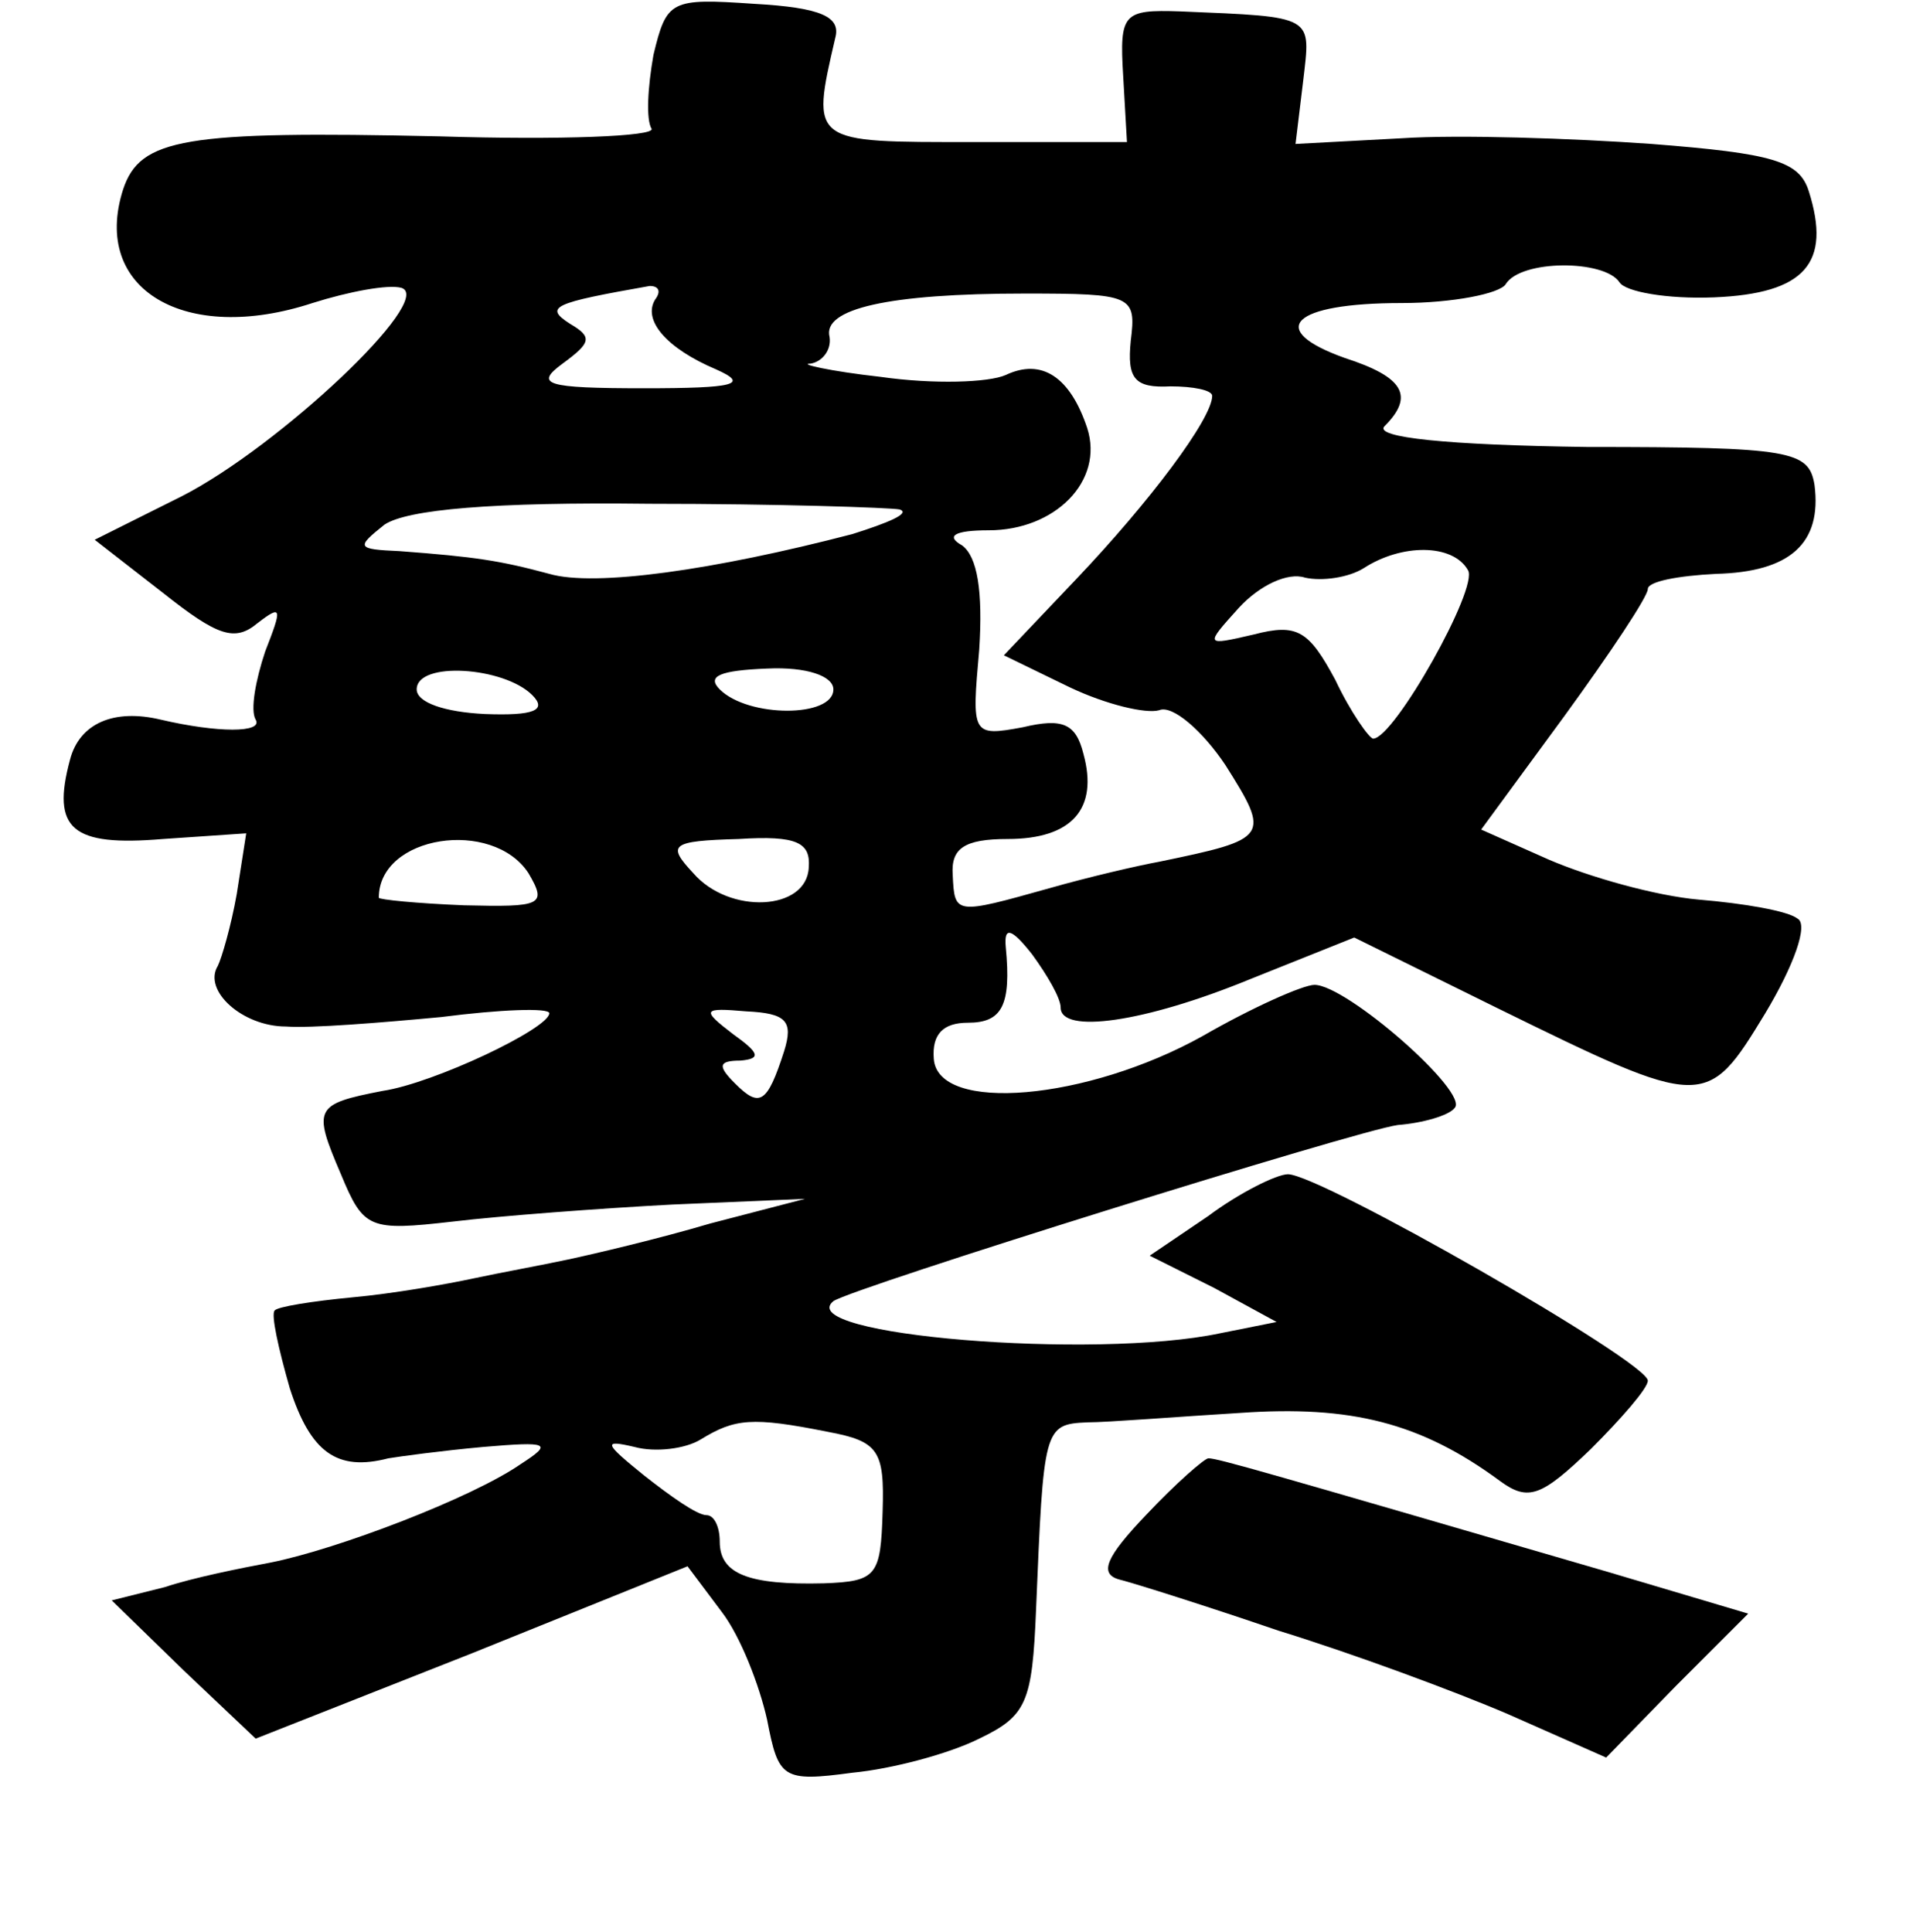 <?xml version="1.0" standalone="no"?>
<!DOCTYPE svg PUBLIC "-//W3C//DTD SVG 20010904//EN"
 "http://www.w3.org/TR/2001/REC-SVG-20010904/DTD/svg10.dtd">
<svg version="1.0" xmlns="http://www.w3.org/2000/svg"
 width="101pt" height="102pt" viewBox="0 0 101 102"
 preserveAspectRatio="xMidYMid meet">
<g transform="translate(0,102) scale(0.1,-0.1)"
fill="#000000" stroke="none">
<path d="M345 991 c-3 -17 -4 -34 -1 -39 2 -4 -48 -6 -112 -4 -135 3 -158 -1
-167 -28 -17 -53 33 -82 100 -60 19 6 40 10 47 8 18 -6 -65 -84 -116 -110
l-46 -23 36 -28 c29 -23 38 -26 50 -16 13 10 13 8 4 -15 -5 -15 -8 -31 -5 -36
4 -7 -20 -7 -50 0 -25 6 -43 -2 -48 -21 -10 -37 1 -46 49 -42 l44 3 -5 -32
c-3 -17 -8 -34 -10 -38 -8 -13 13 -32 36 -32 13 -1 50 2 82 5 31 4 57 5 57 2
0 -8 -61 -37 -88 -41 -36 -7 -37 -9 -22 -44 12 -29 15 -30 59 -25 25 3 78 7
116 9 l70 3 -50 -13 c-27 -8 -61 -16 -75 -19 -14 -3 -36 -7 -50 -10 -14 -3
-42 -8 -64 -10 -21 -2 -40 -5 -41 -7 -2 -2 2 -20 8 -41 11 -34 25 -44 52 -37
6 1 28 4 50 6 35 3 37 2 20 -9 -26 -18 -97 -45 -132 -52 -16 -3 -41 -8 -56
-13 l-28 -7 38 -37 38 -36 114 45 114 46 18 -24 c10 -13 20 -39 24 -57 6 -31
8 -33 45 -28 21 2 51 10 67 18 25 12 28 19 30 68 4 96 4 98 27 99 11 0 48 3
81 5 58 4 95 -5 137 -36 15 -11 22 -8 48 17 16 16 30 32 30 36 0 10 -173 109
-190 109 -6 0 -26 -10 -42 -22 l-31 -21 34 -17 33 -18 -30 -6 c-66 -14 -226
-1 -204 17 10 7 276 90 298 93 13 1 27 5 30 9 8 8 -57 65 -74 65 -6 0 -33 -12
-59 -27 -61 -34 -140 -41 -142 -12 -1 13 5 19 18 19 18 0 23 9 20 40 -1 11 3
10 14 -4 8 -11 15 -23 15 -28 0 -14 44 -8 100 15 l55 22 75 -37 c110 -54 111
-54 142 -3 15 25 23 47 17 50 -5 4 -28 8 -52 10 -23 2 -58 12 -79 21 l-36 16
44 60 c24 33 44 63 44 67 0 4 16 7 36 8 39 1 56 16 52 47 -3 18 -12 20 -120
20 -74 1 -113 5 -107 11 16 16 10 26 -21 36 -42 15 -28 29 30 29 27 0 52 5 55
10 8 13 52 13 60 1 3 -5 25 -9 50 -8 48 2 62 18 50 56 -5 16 -19 20 -83 25
-42 3 -102 5 -132 3 l-56 -3 4 33 c4 35 7 34 -65 37 -30 1 -32 -1 -30 -34 l2
-35 -81 0 c-86 0 -86 -1 -73 55 3 11 -7 16 -43 18 -44 3 -46 2 -53 -27z m1
-129 c-7 -11 6 -26 32 -37 18 -8 10 -10 -38 -10 -52 0 -58 2 -43 13 15 11 16
14 4 21 -14 9 -9 11 42 20 5 0 6 -3 3 -7z m251 -22 c-2 -20 2 -25 21 -24 12 0
22 -2 22 -5 0 -12 -33 -56 -72 -97 l-38 -40 35 -17 c19 -9 40 -14 47 -12 7 3
23 -11 35 -29 24 -38 23 -39 -35 -51 -11 -2 -37 -8 -58 -14 -50 -14 -50 -14
-51 7 -1 14 6 19 29 19 34 0 48 16 40 45 -4 16 -11 19 -32 14 -27 -5 -27 -4
-23 41 2 31 -1 49 -9 55 -9 5 -4 8 14 8 35 0 61 26 52 54 -9 27 -24 37 -43 28
-9 -4 -38 -5 -66 -1 -27 3 -44 7 -37 7 6 1 11 7 10 14 -4 15 31 23 103 23 57
0 59 -1 56 -25z m-122 -89 c6 -2 -6 -7 -25 -13 -73 -19 -136 -28 -160 -21 -26
7 -39 9 -79 12 -23 1 -23 2 -8 14 12 8 57 12 140 11 67 0 127 -2 132 -3z m300
-32 c6 -9 -39 -89 -50 -89 -2 0 -12 14 -20 31 -14 26 -20 30 -43 24 -26 -6
-26 -6 -8 14 11 12 26 19 35 16 9 -2 23 0 31 5 20 13 47 13 55 -1z m-494 -66
c8 -8 1 -11 -25 -10 -21 1 -36 6 -36 13 0 15 46 12 61 -3z m159 3 c0 -15 -45
-15 -60 0 -7 7 0 10 25 11 21 1 35 -4 35 -11z m-161 -97 c10 -17 7 -18 -34
-17 -25 1 -45 3 -45 4 0 33 60 42 79 13z m148 3 c-1 -23 -42 -25 -61 -3 -14
15 -12 17 24 18 31 2 38 -2 37 -15z m-13 -97 c-9 -28 -13 -30 -26 -17 -9 9 -9
12 3 12 11 1 10 4 -4 14 -17 13 -16 14 7 12 21 -1 25 -5 20 -21z m23 -201 c27
-5 30 -10 29 -42 -1 -34 -3 -37 -31 -38 -40 -1 -55 5 -55 22 0 8 -3 14 -7 14
-5 0 -19 10 -33 21 -21 17 -22 19 -5 15 11 -3 27 -1 35 4 18 11 27 12 67 4z"/>
<path d="M605 220 c-21 -22 -25 -31 -14 -34 8 -2 46 -14 84 -27 39 -12 93 -32
121 -44 l52 -23 37 38 38 38 -74 22 c-182 53 -206 60 -211 60 -2 0 -17 -13
-33 -30z"/>
</g>
</svg>
